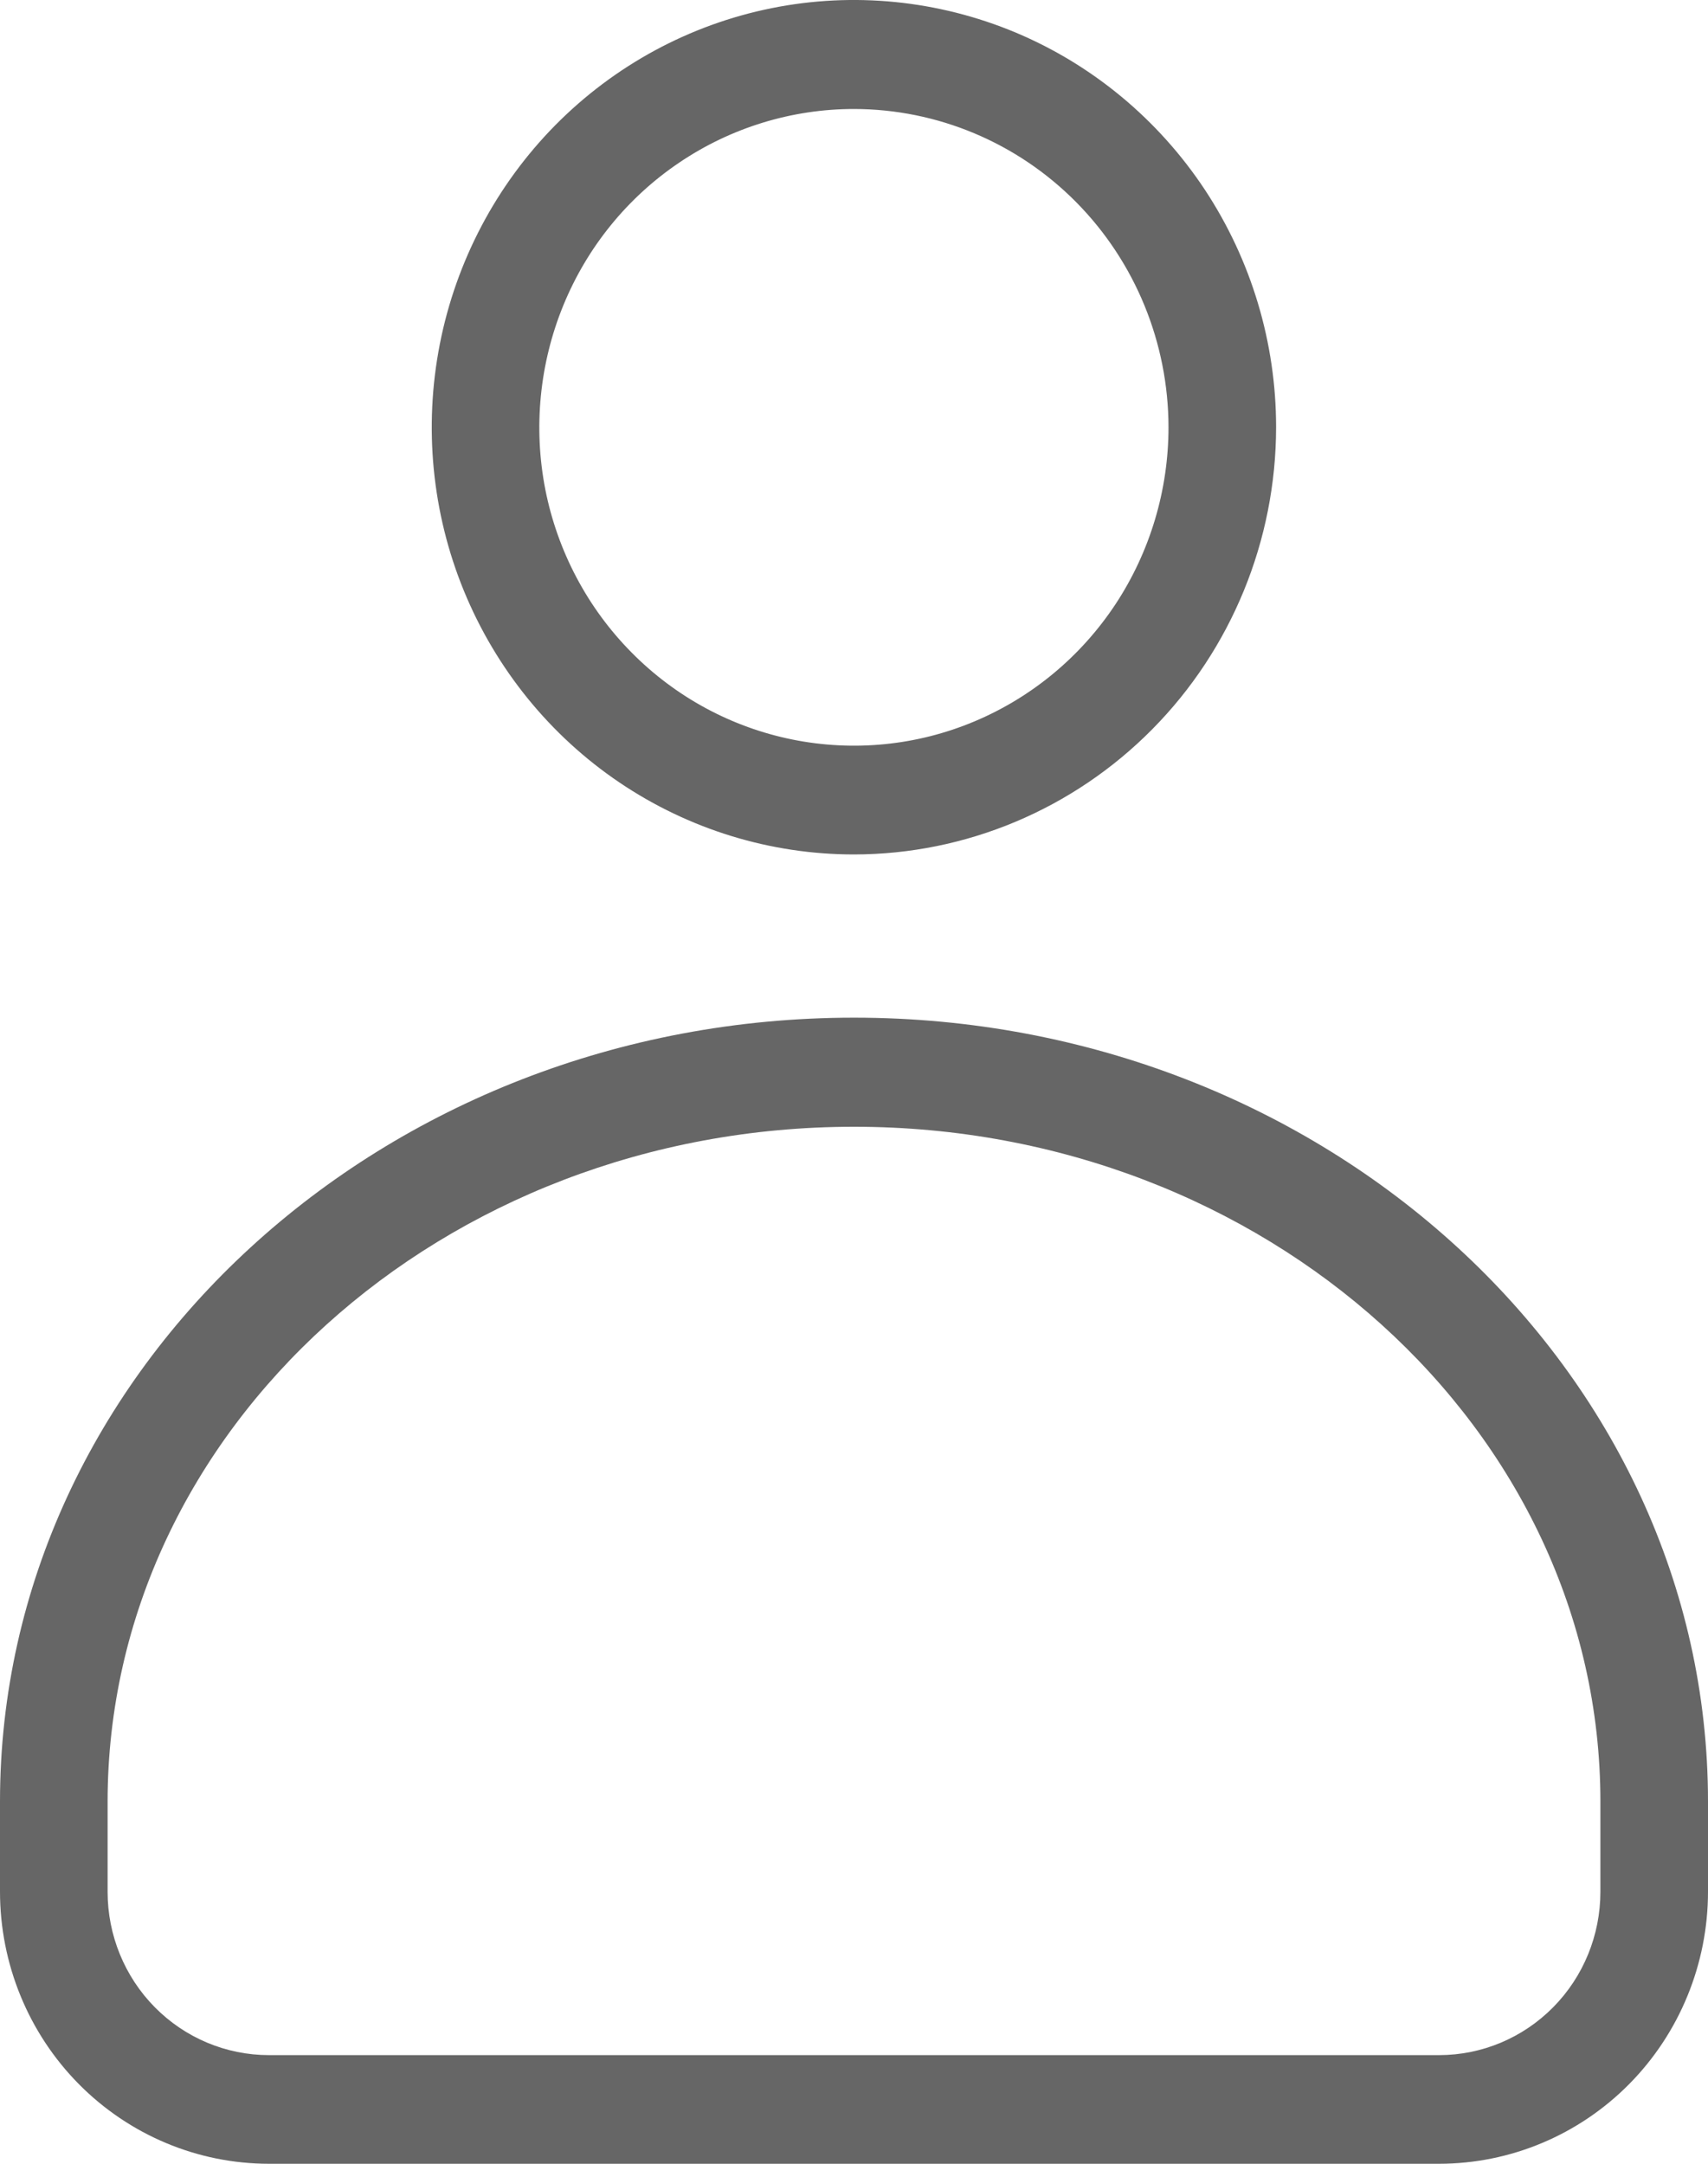 <svg width="15" height="19" viewBox="0 0 15 19" fill="none" xmlns="http://www.w3.org/2000/svg">
<path d="M12.638 19H2.362C1.736 19 1.135 18.748 0.692 18.3C0.249 17.852 0 17.244 0 16.61V15.819C0 12.025 3.365 8.936 7.5 8.936C11.636 8.936 15 12.023 15 15.819V16.61C15 17.244 14.751 17.852 14.308 18.3C13.865 18.748 13.264 19 12.638 19ZM7.5 9.894C3.885 9.894 0.945 12.552 0.945 15.821V16.612C0.945 16.992 1.094 17.357 1.36 17.626C1.626 17.895 1.986 18.046 2.362 18.046H12.638C13.014 18.046 13.374 17.895 13.64 17.626C13.906 17.357 14.055 16.992 14.055 16.612V15.819C14.055 12.552 11.115 9.894 7.5 9.894ZM7.5 7.503C6.767 7.503 6.05 7.283 5.44 6.871C4.83 6.459 4.355 5.873 4.074 5.188C3.793 4.502 3.72 3.748 3.863 3.02C4.006 2.292 4.359 1.624 4.877 1.099C5.396 0.574 6.056 0.217 6.775 0.072C7.495 -0.073 8.24 0.002 8.918 0.285C9.595 0.569 10.174 1.05 10.582 1.667C10.989 2.284 11.207 3.009 11.207 3.751C11.206 4.746 10.815 5.7 10.12 6.403C9.425 7.106 8.483 7.502 7.5 7.503ZM7.5 0.957C6.954 0.957 6.419 1.121 5.965 1.428C5.51 1.735 5.156 2.171 4.947 2.682C4.738 3.193 4.683 3.755 4.789 4.298C4.896 4.84 5.159 5.338 5.546 5.729C5.932 6.12 6.424 6.386 6.96 6.494C7.496 6.602 8.052 6.547 8.557 6.335C9.062 6.123 9.493 5.765 9.797 5.305C10.1 4.845 10.262 4.304 10.262 3.751C10.261 3.011 9.97 2.3 9.452 1.776C8.934 1.252 8.232 0.958 7.5 0.957Z" fill="#666666"/>
</svg>
